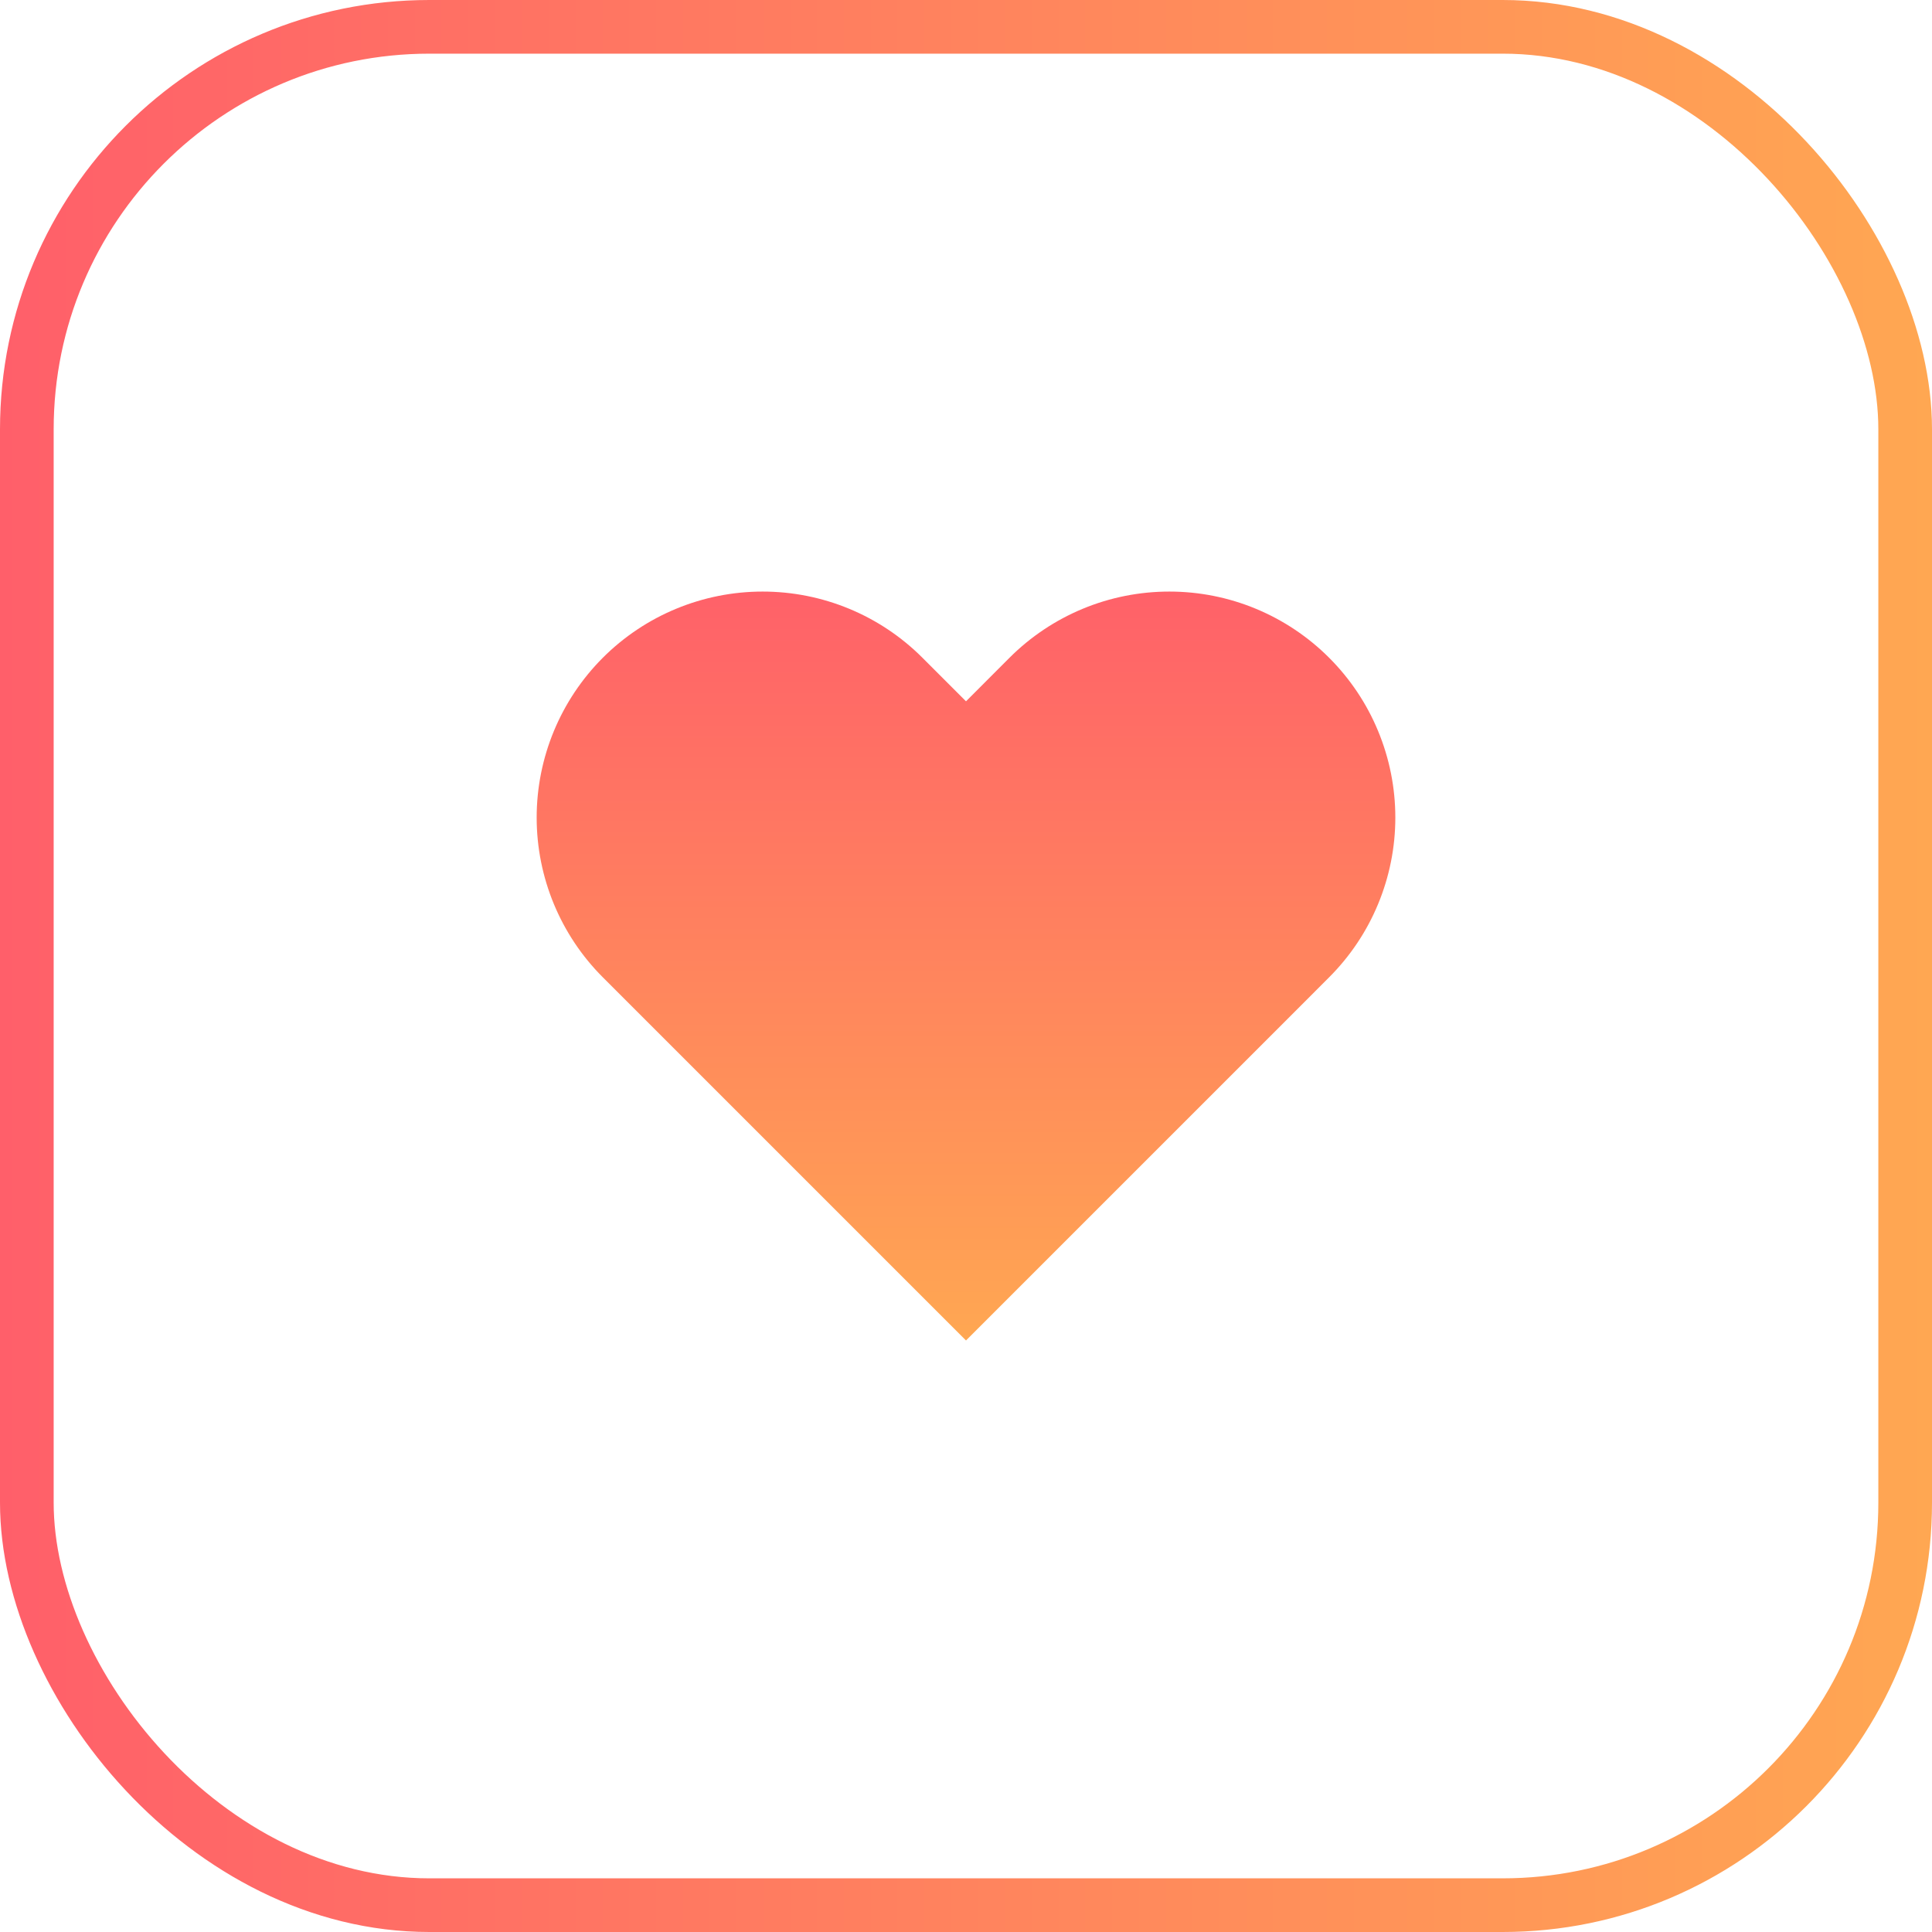 <svg width="36" height="36" viewBox="0 0 36 36" fill="none" xmlns="http://www.w3.org/2000/svg">
<rect x="0.5" y="0.5" width="35" height="35" rx="7.5" stroke="url(#paint0_linear_991_13677)"/>
<path d="M24.766 12.256C24.375 11.865 23.911 11.555 23.4 11.343C22.889 11.131 22.342 11.023 21.789 11.023C21.236 11.023 20.688 11.131 20.177 11.343C19.666 11.555 19.202 11.865 18.811 12.256L18 13.068L17.188 12.256C16.399 11.466 15.328 11.023 14.211 11.023C13.094 11.023 12.023 11.466 11.233 12.256C10.444 13.046 10 14.117 10 15.234C10 16.351 10.444 17.422 11.233 18.211L12.045 19.023L18 24.978L23.955 19.023L24.766 18.211C25.157 17.82 25.468 17.356 25.679 16.845C25.891 16.334 26 15.787 26 15.234C26 14.681 25.891 14.133 25.679 13.622C25.468 13.111 25.157 12.647 24.766 12.256Z" fill="url(#paint1_linear_991_13677)"/>
<defs>
<linearGradient id="paint0_linear_991_13677" x1="-0.026" y1="17.949" x2="35.974" y2="17.949" gradientUnits="userSpaceOnUse">
<stop stop-color="#FF5F6A"/>
<stop offset="1" stop-color="#FFA752"/>
</linearGradient>
<linearGradient id="paint1_linear_991_13677" x1="18" y1="11.023" x2="18" y2="24.978" gradientUnits="userSpaceOnUse">
<stop stop-color="#FF6169"/>
<stop offset="1" stop-color="#FFA752"/>
</linearGradient>
</defs>
</svg>
